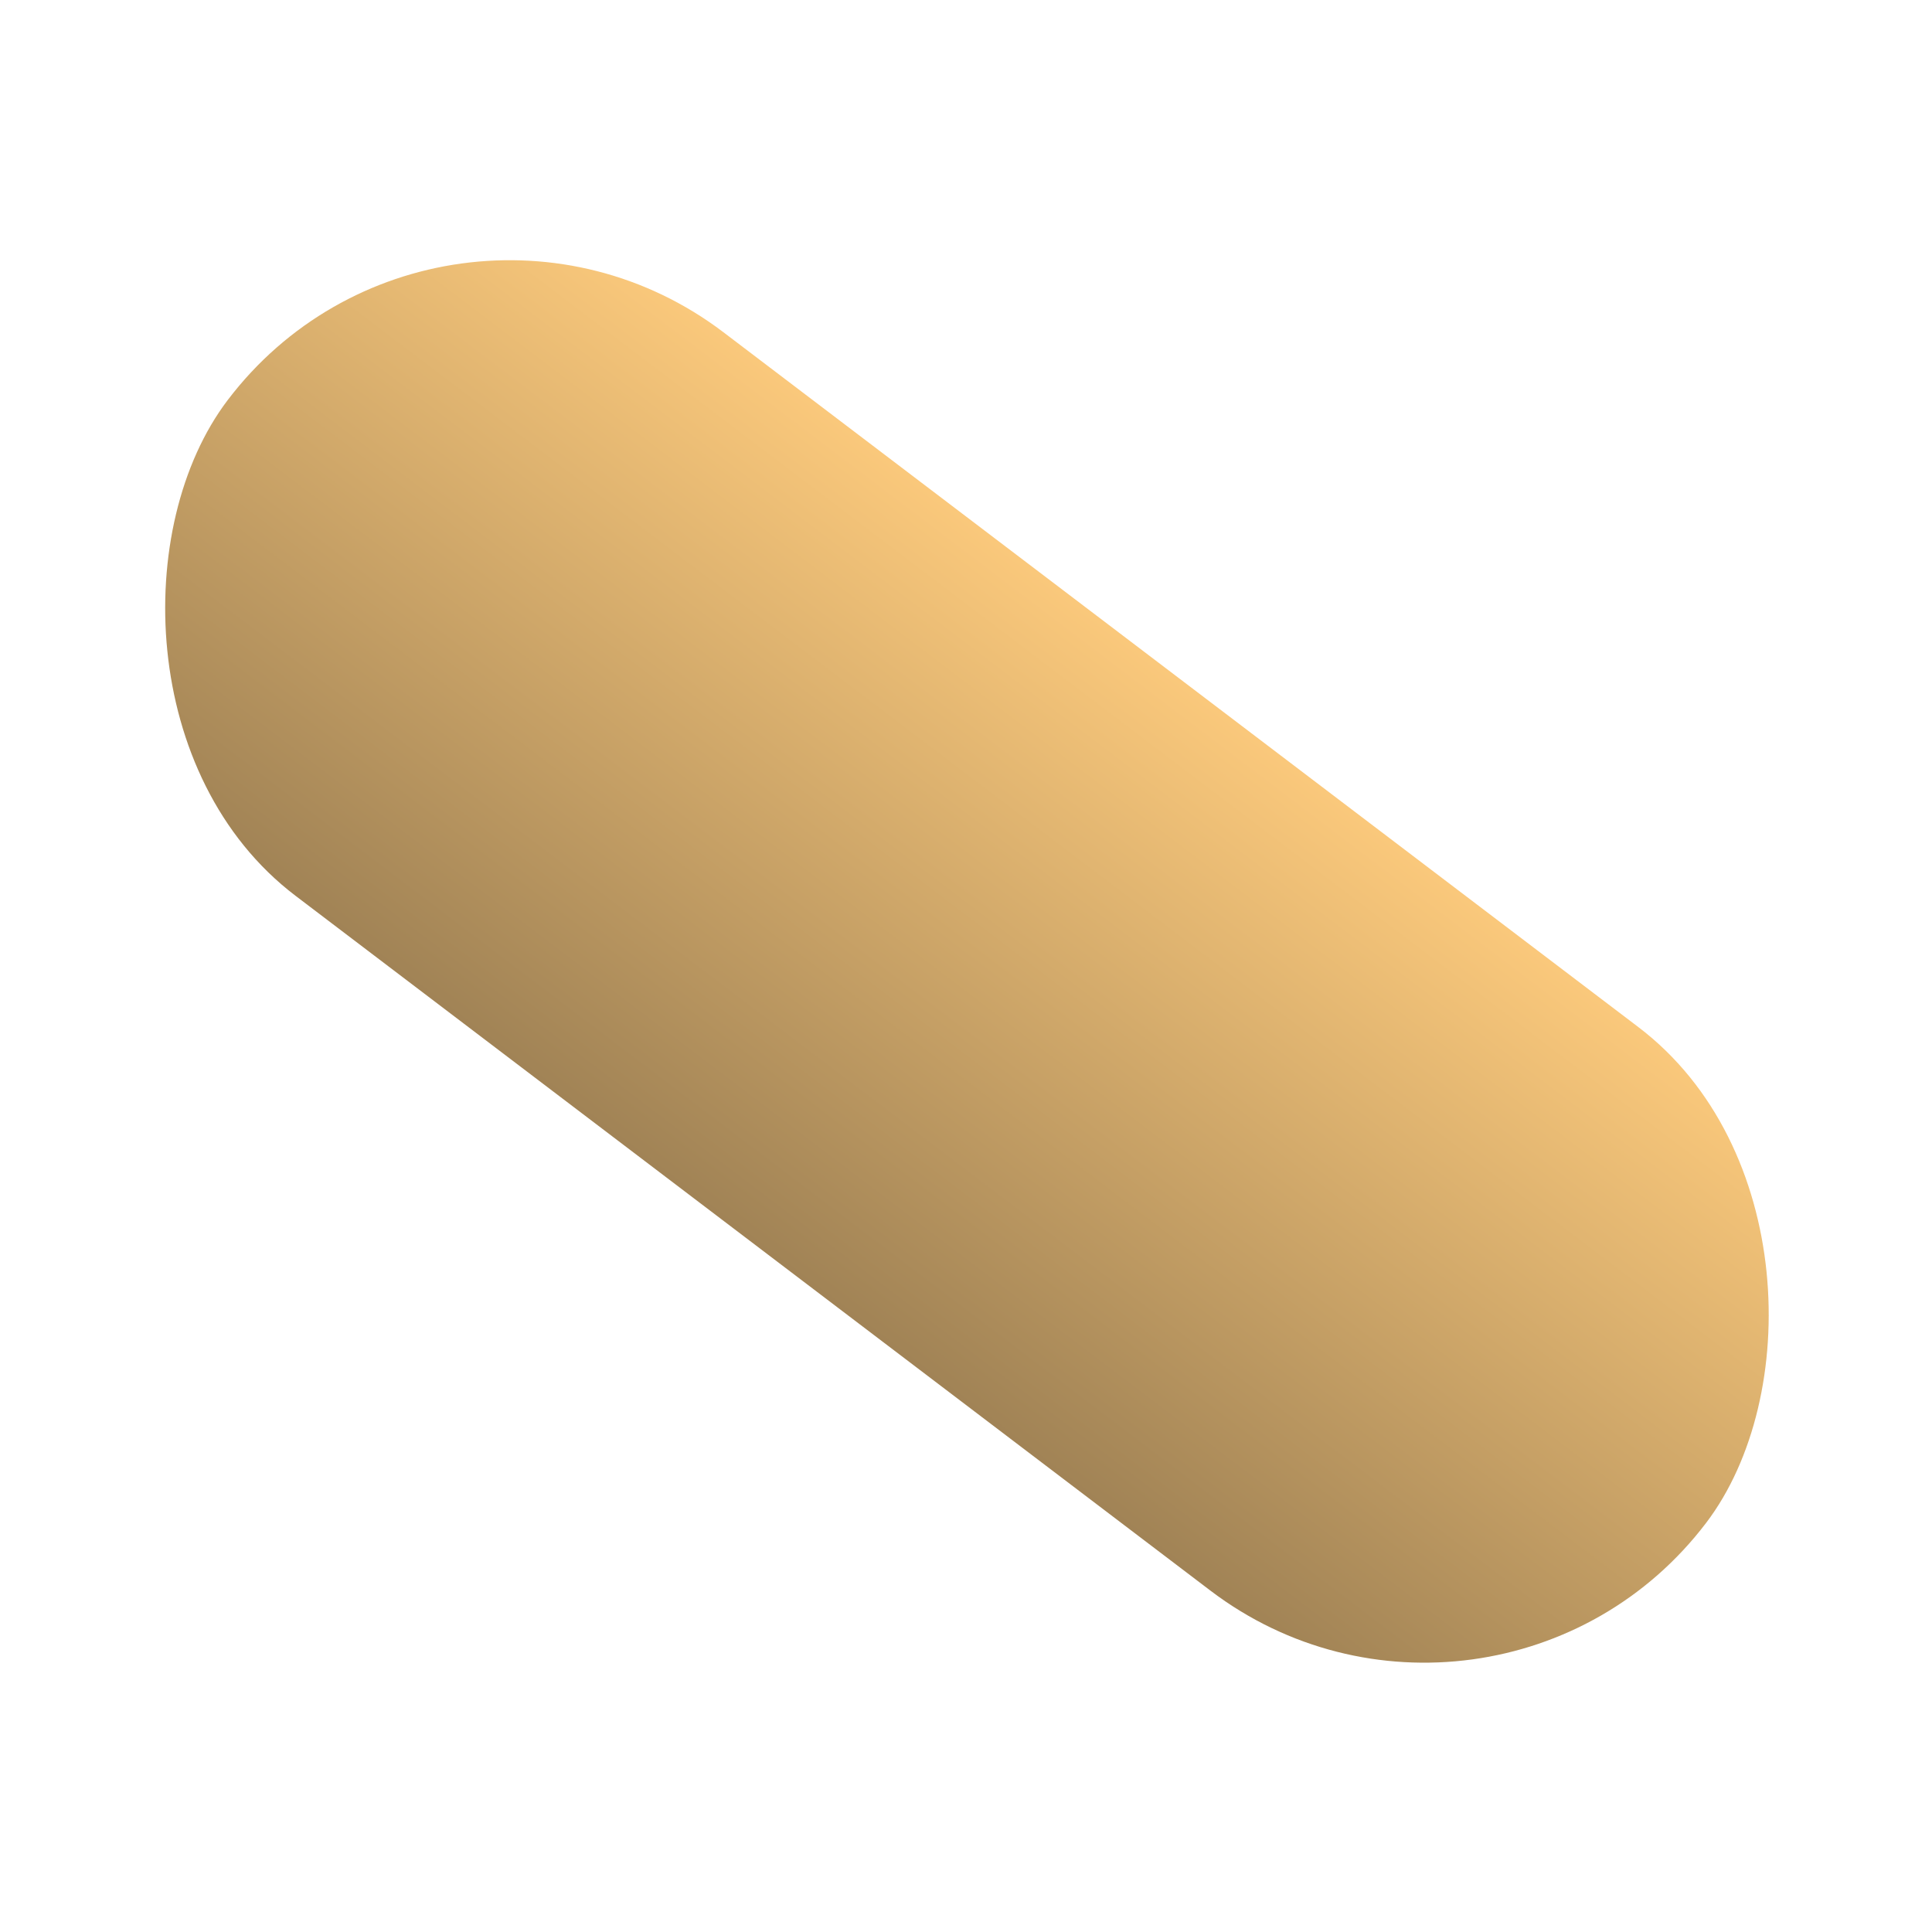 <svg width="136" height="136" viewBox="0 0 136 136" fill="none" xmlns="http://www.w3.org/2000/svg">
<rect opacity="0.876" x="105.04" y="127.032" width="130.683" height="49.81" rx="24.905" transform="rotate(-142.785 105.04 127.032)" fill="url(#paint0_linear_630_8)"/>
<defs>
<linearGradient id="paint0_linear_630_8" x1="170.382" y1="176.841" x2="170.382" y2="127.032" gradientUnits="userSpaceOnUse">
<stop stop-color="#F9C068"/>
<stop offset="0.335" stop-color="#D7A65A"/>
<stop offset="1" stop-color="#93713D"/>
</linearGradient>
</defs>
</svg>

